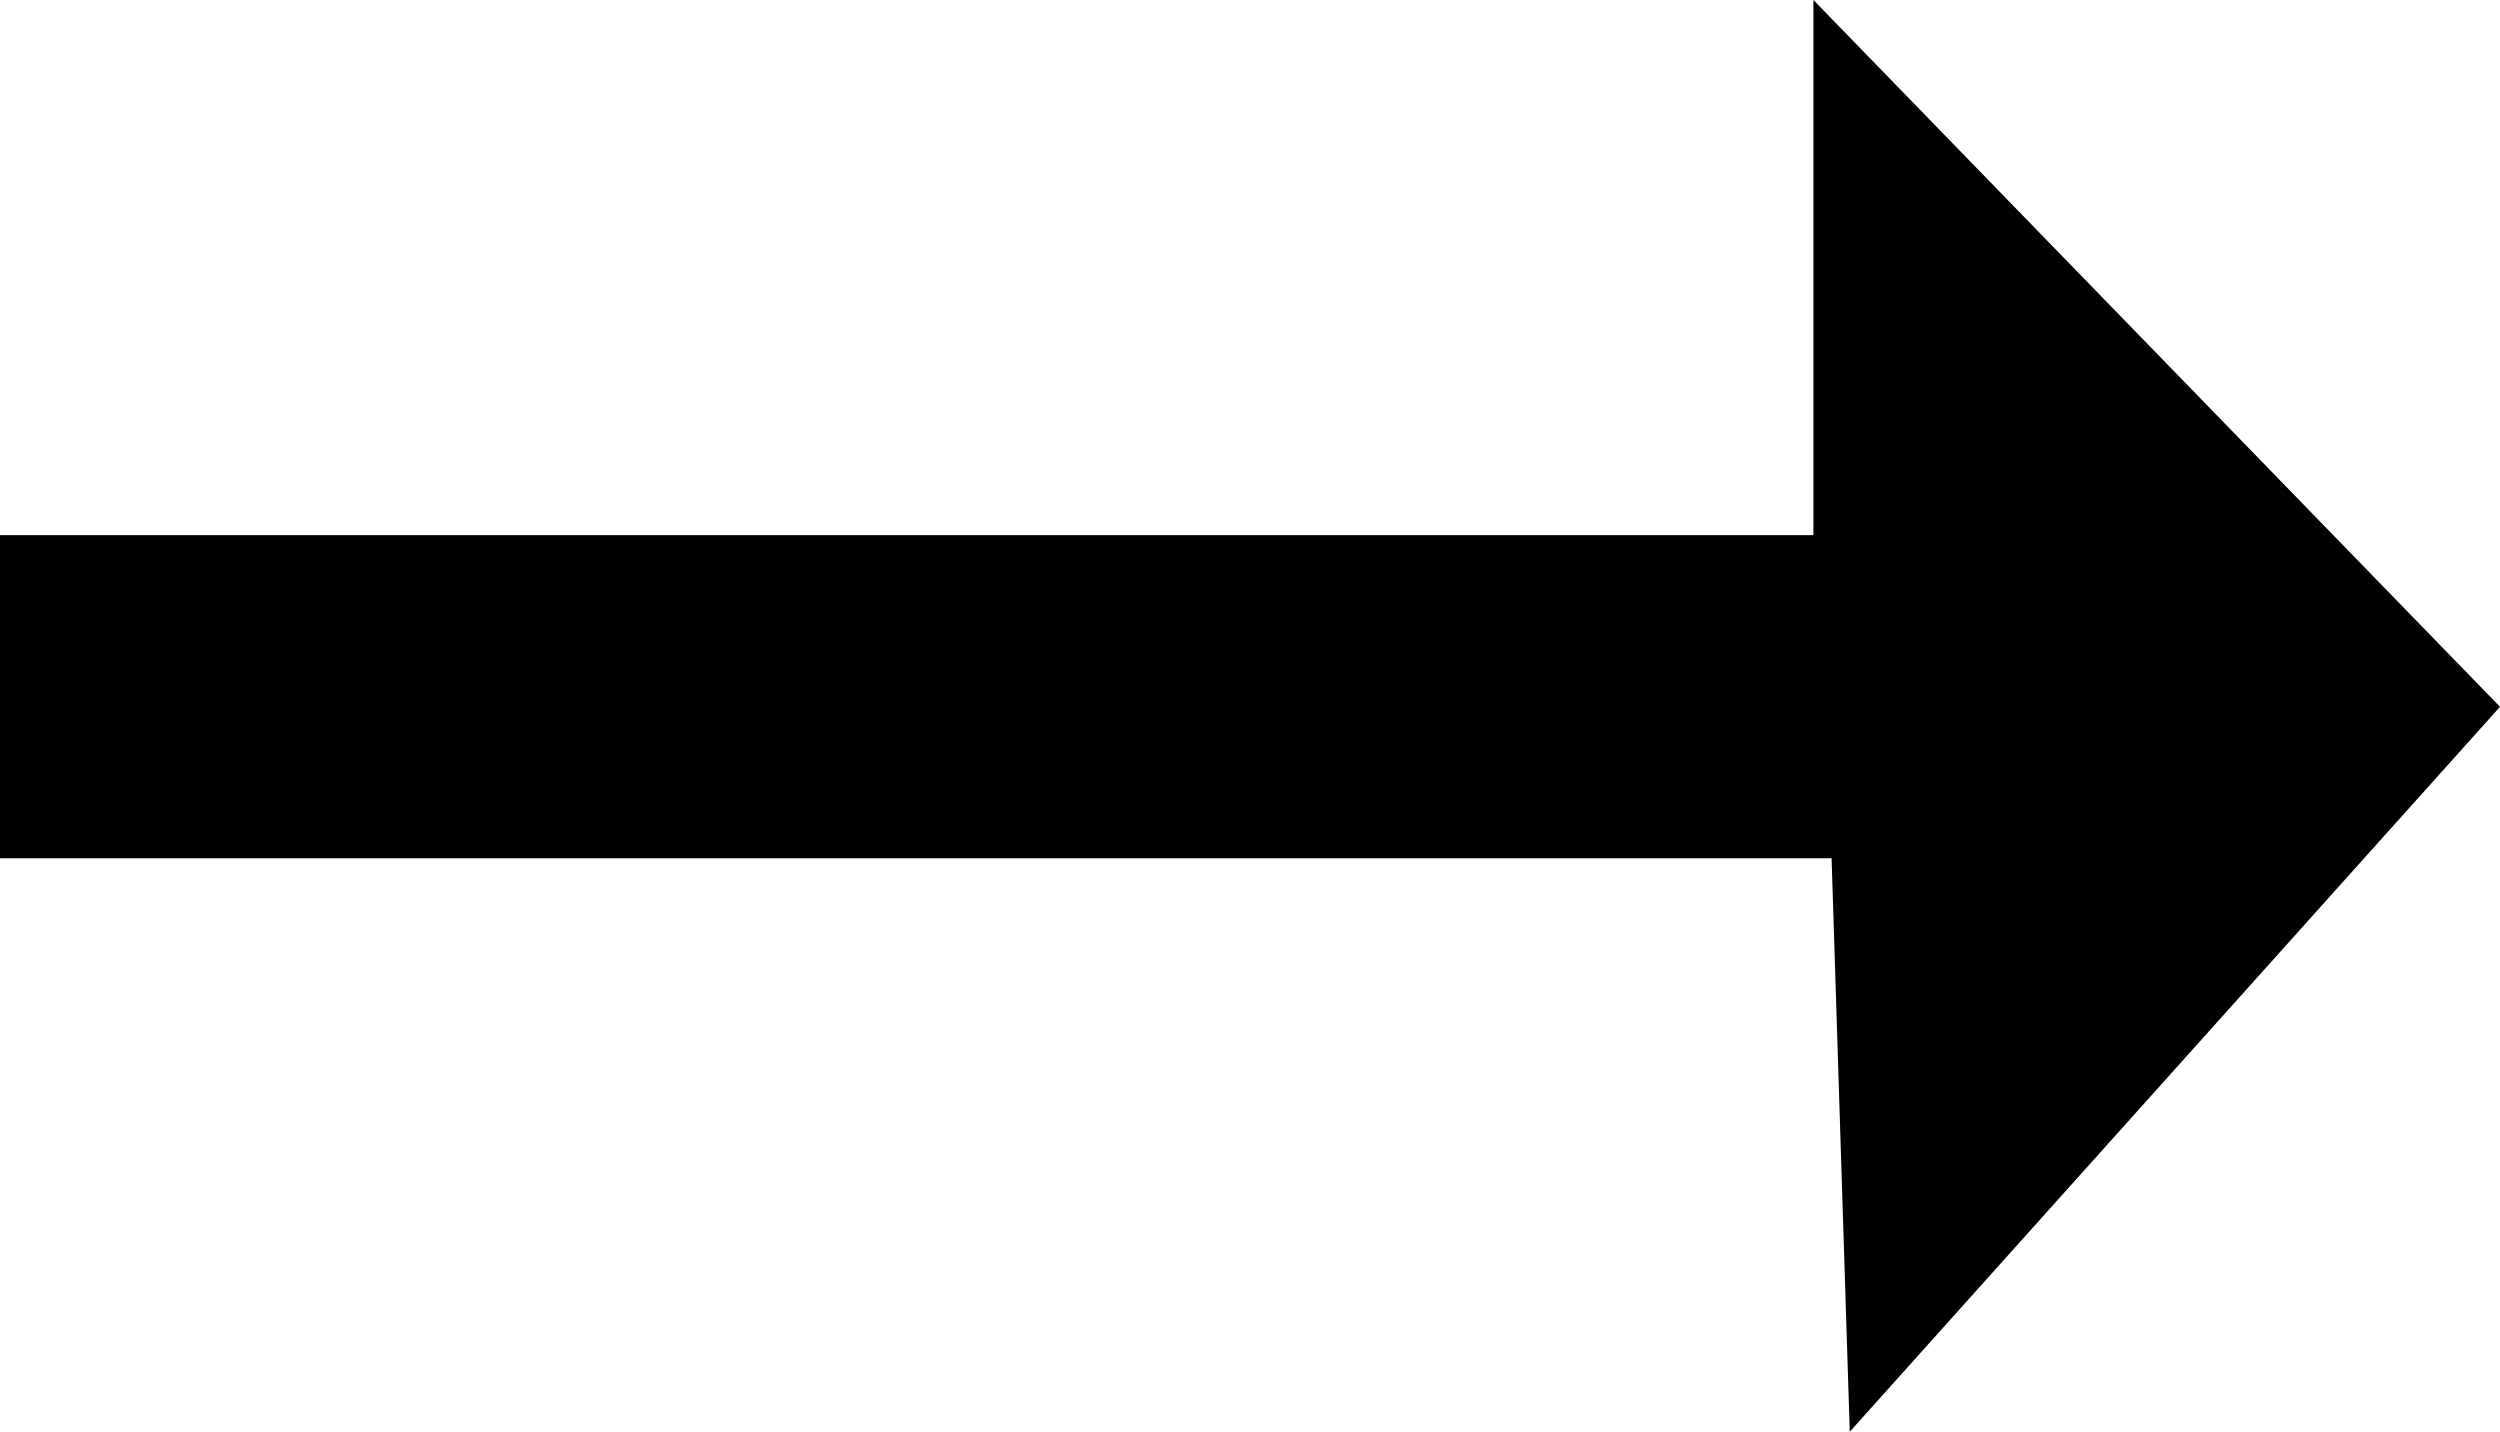 <svg id="Layer_1" data-name="Layer 1" xmlns="http://www.w3.org/2000/svg" width="12.38" height="7.09" viewBox="0 0 12.38 7.09"><title>right-arrow</title><polygon points="0 2.65 8.98 2.65 8.98 0 12.38 3.5 9.16 7.09 9.07 4.25 0 4.25 0 2.65"/></svg>